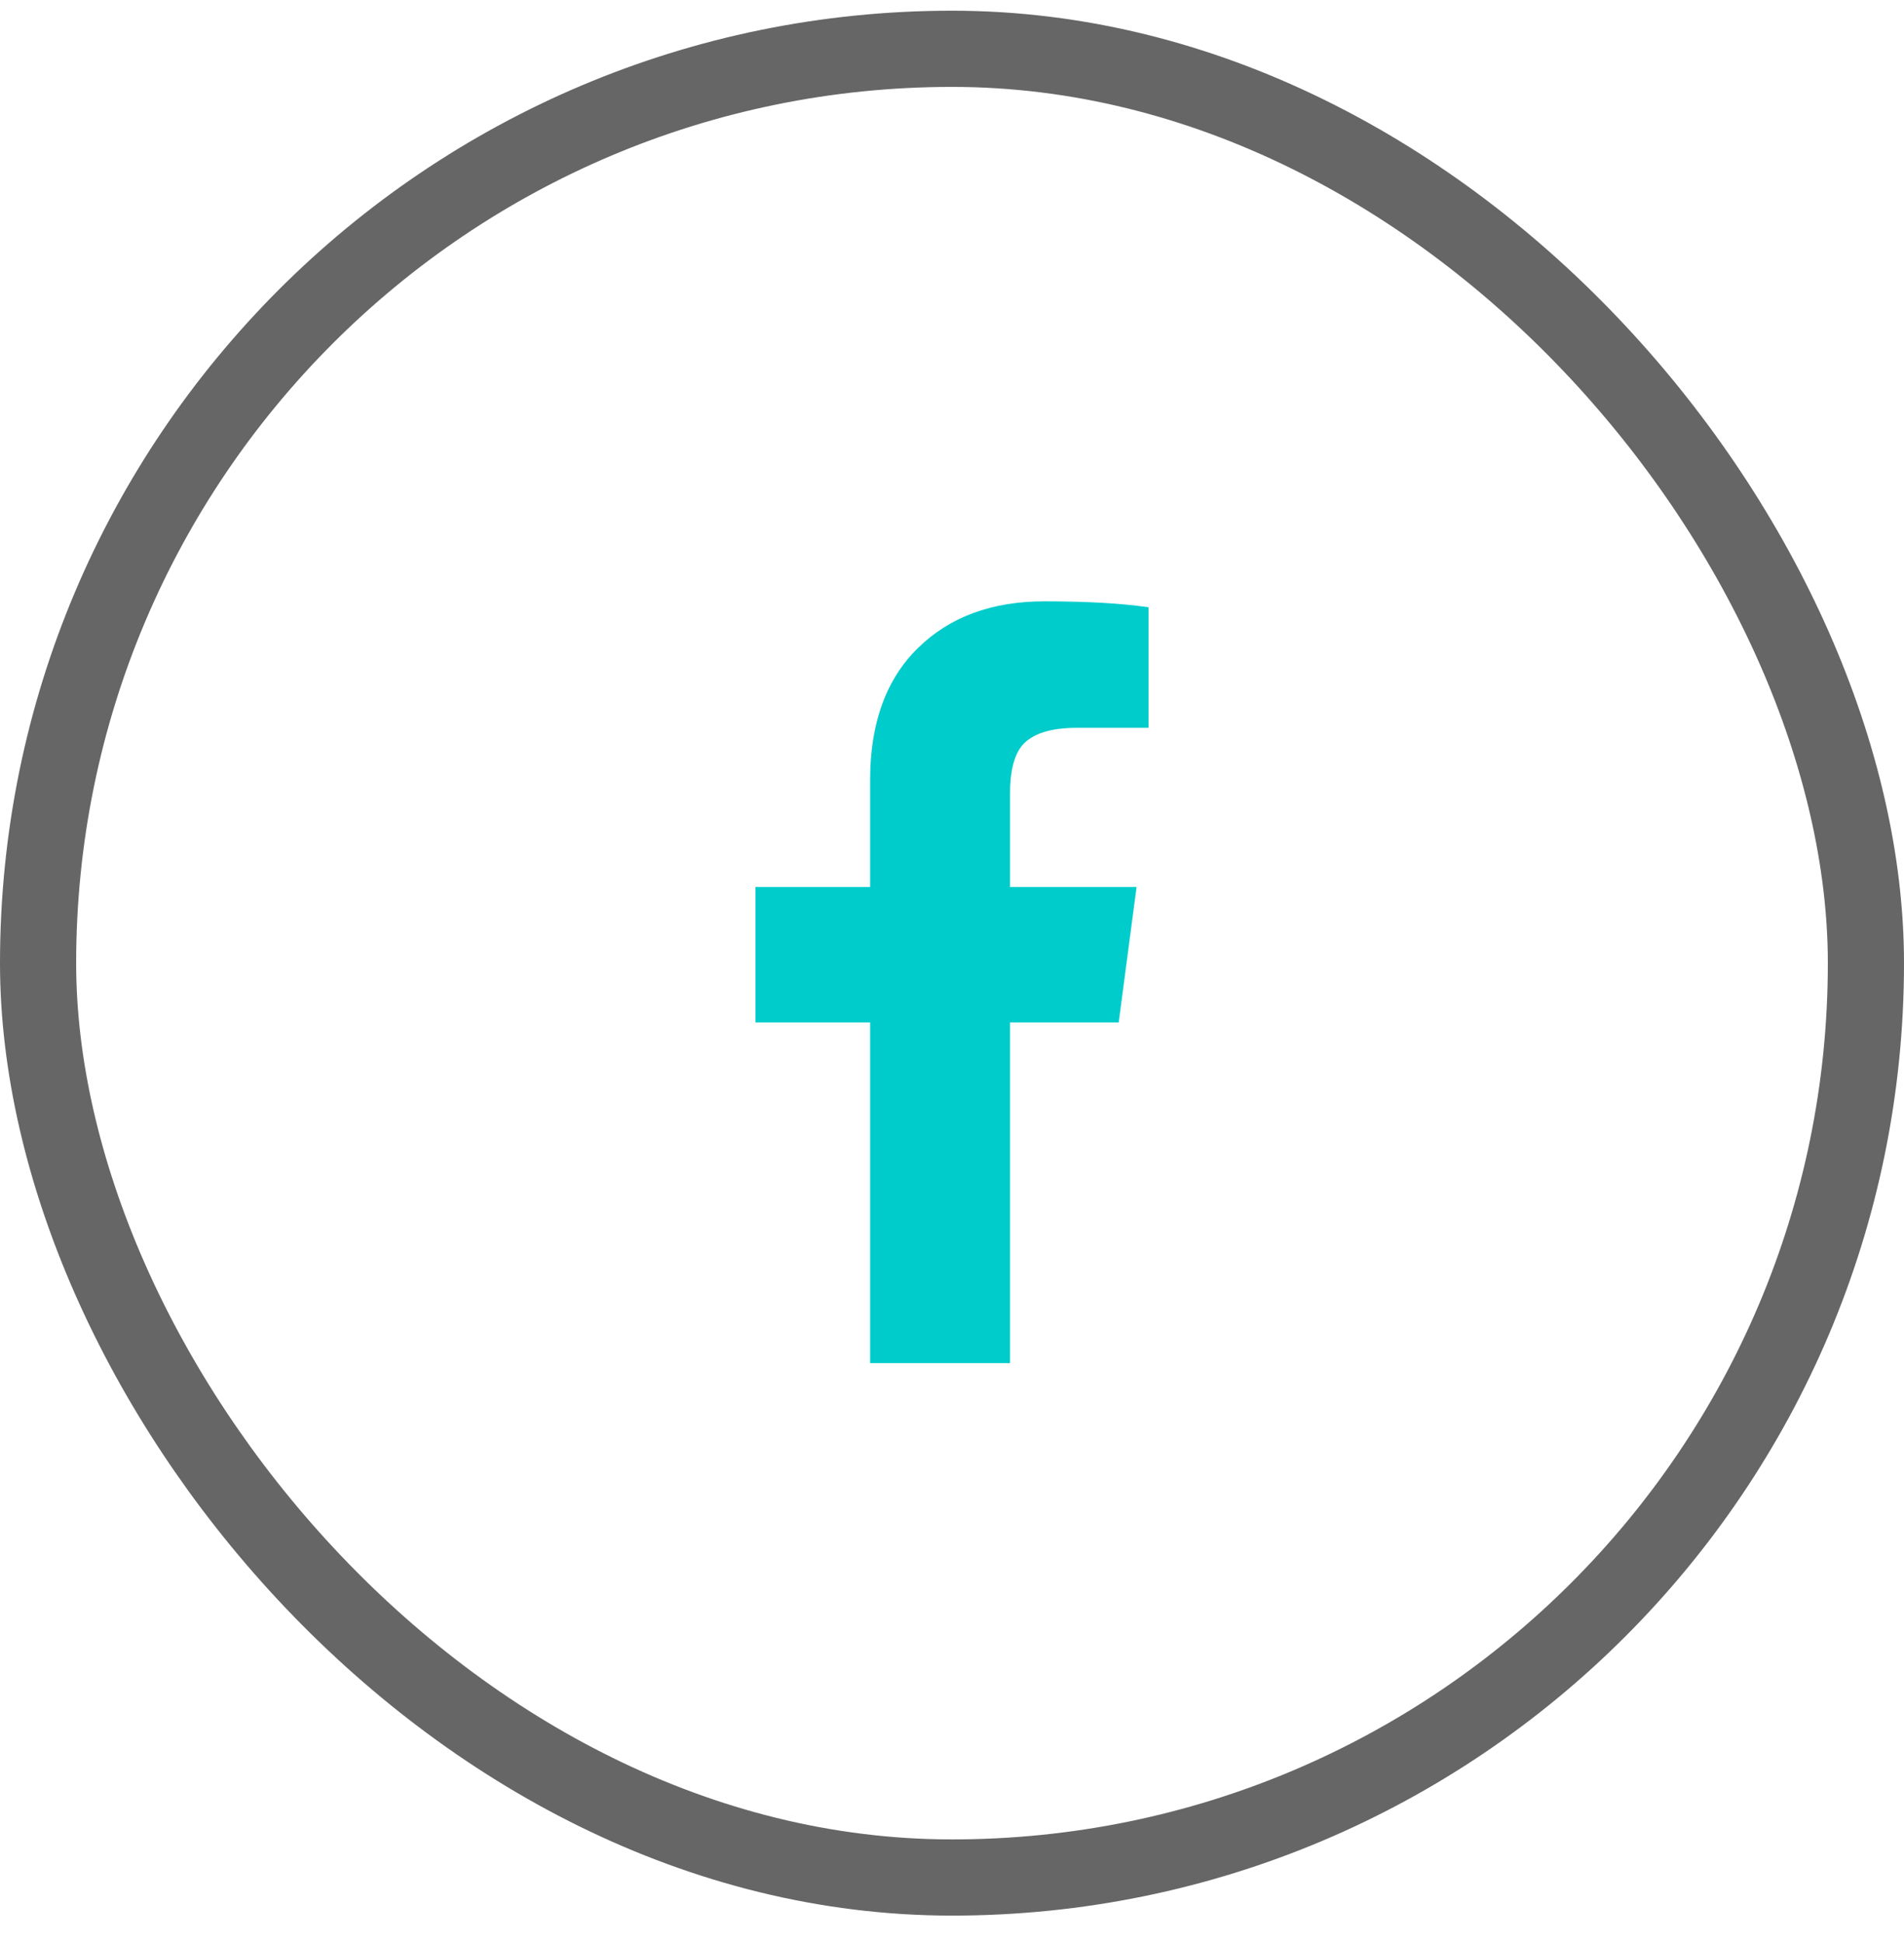 <svg width="50" height="51" viewBox="0 0 50 51" fill="none" xmlns="http://www.w3.org/2000/svg">
<rect x="1" y="1.281" width="48" height="48" rx="24" stroke="#666666" stroke-width="2"/>
<g clip-path="url(#clip0_22002_3975)">
<path d="M28.284 19.104H30.16V15.94C29.456 15.836 28.544 15.784 27.424 15.784C26.042 15.784 24.935 16.194 24.101 17.014C23.267 17.834 22.85 18.986 22.85 20.471V23.282H19.84V26.836H22.85V35.779H26.524V26.836H29.378L29.847 23.282H26.524V20.822C26.524 20.249 26.629 19.833 26.837 19.572C27.098 19.26 27.58 19.104 28.284 19.104Z" fill="#00CCCC"/>
</g>
<defs>
<clipPath id="clip0_22002_3975">
<rect width="10.32" height="21" fill="white" transform="matrix(1 0 0 -1 19.84 36.281)"/>
</clipPath>
</defs>
</svg>
